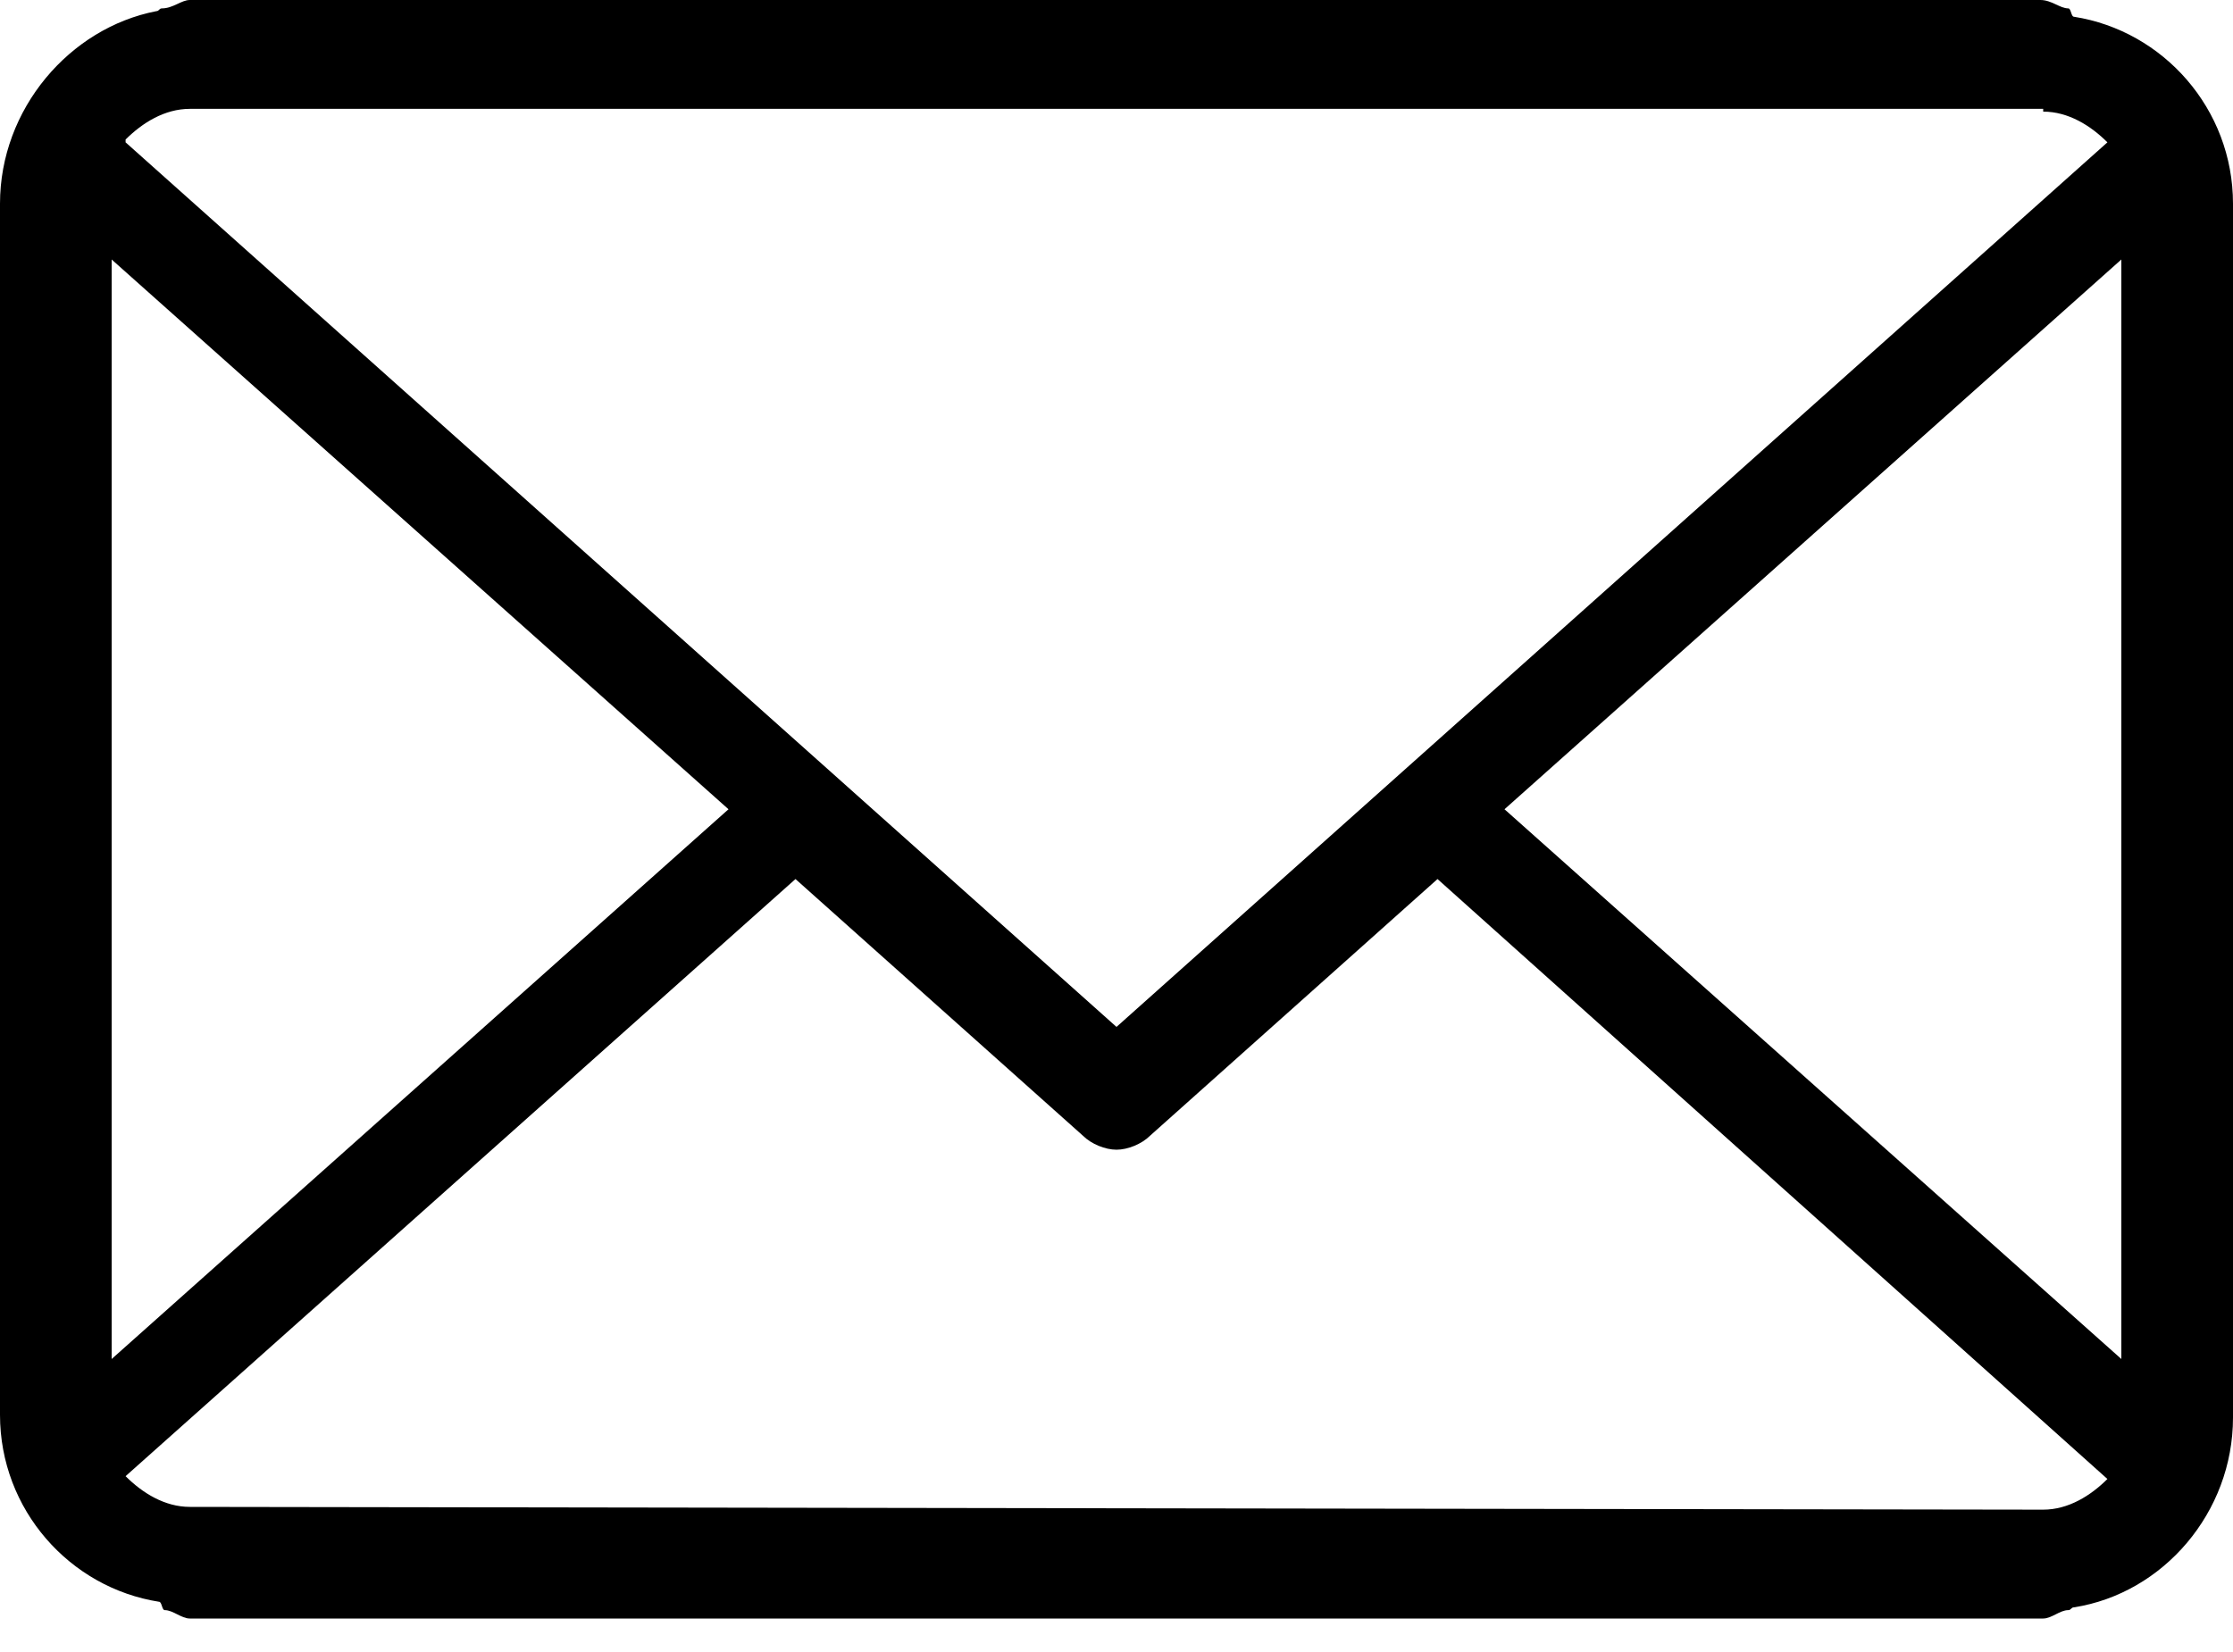 <?xml version="1.0" encoding="UTF-8"?>
<svg width="50px" height="37px" viewBox="0 0 50 37" version="1.1" xmlns="http://www.w3.org/2000/svg" xmlns:xlink="http://www.w3.org/1999/xlink">
    <!-- Generator: Sketch 48.2 (47327) - http://www.bohemiancoding.com/sketch -->
    <title>Shape</title>
    <desc>Created with Sketch.</desc>
    <defs></defs>
    <g id="IMG--Case-Study---NYU-Copy-2" stroke="none" stroke-width="1" fill="none" fill-rule="evenodd" transform="translate(-353, -100)">
        <path d="M399.438,100.375 C399.375,100.375 399.375,100.188 399.312,100.188 C399.125,100.188 398.938,100 398.688,100 L357.25,100 C357.062,100 356.875,100.188 356.625,100.188 C356.562,100.188 356.562,100.25 356.5,100.25 C354.562,100.625 353,102.438 353,104.562 L353,131.688 C353,133.812 354.562,135.562 356.562,135.875 C356.625,135.875 356.625,136.062 356.688,136.062 C356.875,136.062 357.062,136.25 357.25,136.25 L398.75,136.25 C398.938,136.25 399.125,136.062 399.312,136.062 C399.375,136.062 399.375,136 399.438,136 C401.438,135.688 403,133.875 403,131.75 L403,104.562 C403,102.438 401.438,100.688 399.438,100.375 Z M386.688,118.125 L400.5,105.812 L400.5,130.438 L386.688,118.125 Z M398.75,102.5 C399.312,102.5 399.812,102.812 400.188,103.188 L378,123 L355.812,103.188 L355.812,103.125 C356.188,102.75 356.688,102.438 357.25,102.438 L398.75,102.438 L398.75,102.5 Z M355.5,105.812 L369.312,118.125 L355.5,130.438 L355.5,105.812 Z M357.25,133.75 C356.688,133.75 356.188,133.438 355.812,133.062 L370.812,119.688 L377.25,125.438 C377.438,125.625 377.75,125.75 378,125.75 C378.25,125.75 378.562,125.625 378.75,125.438 L385.188,119.688 L400.188,133.125 C399.812,133.5 399.312,133.812 398.75,133.812 L357.25,133.75 Z" id="Shape" fill="#000000" fill-rule="nonzero"></path>
    </g>
</svg>